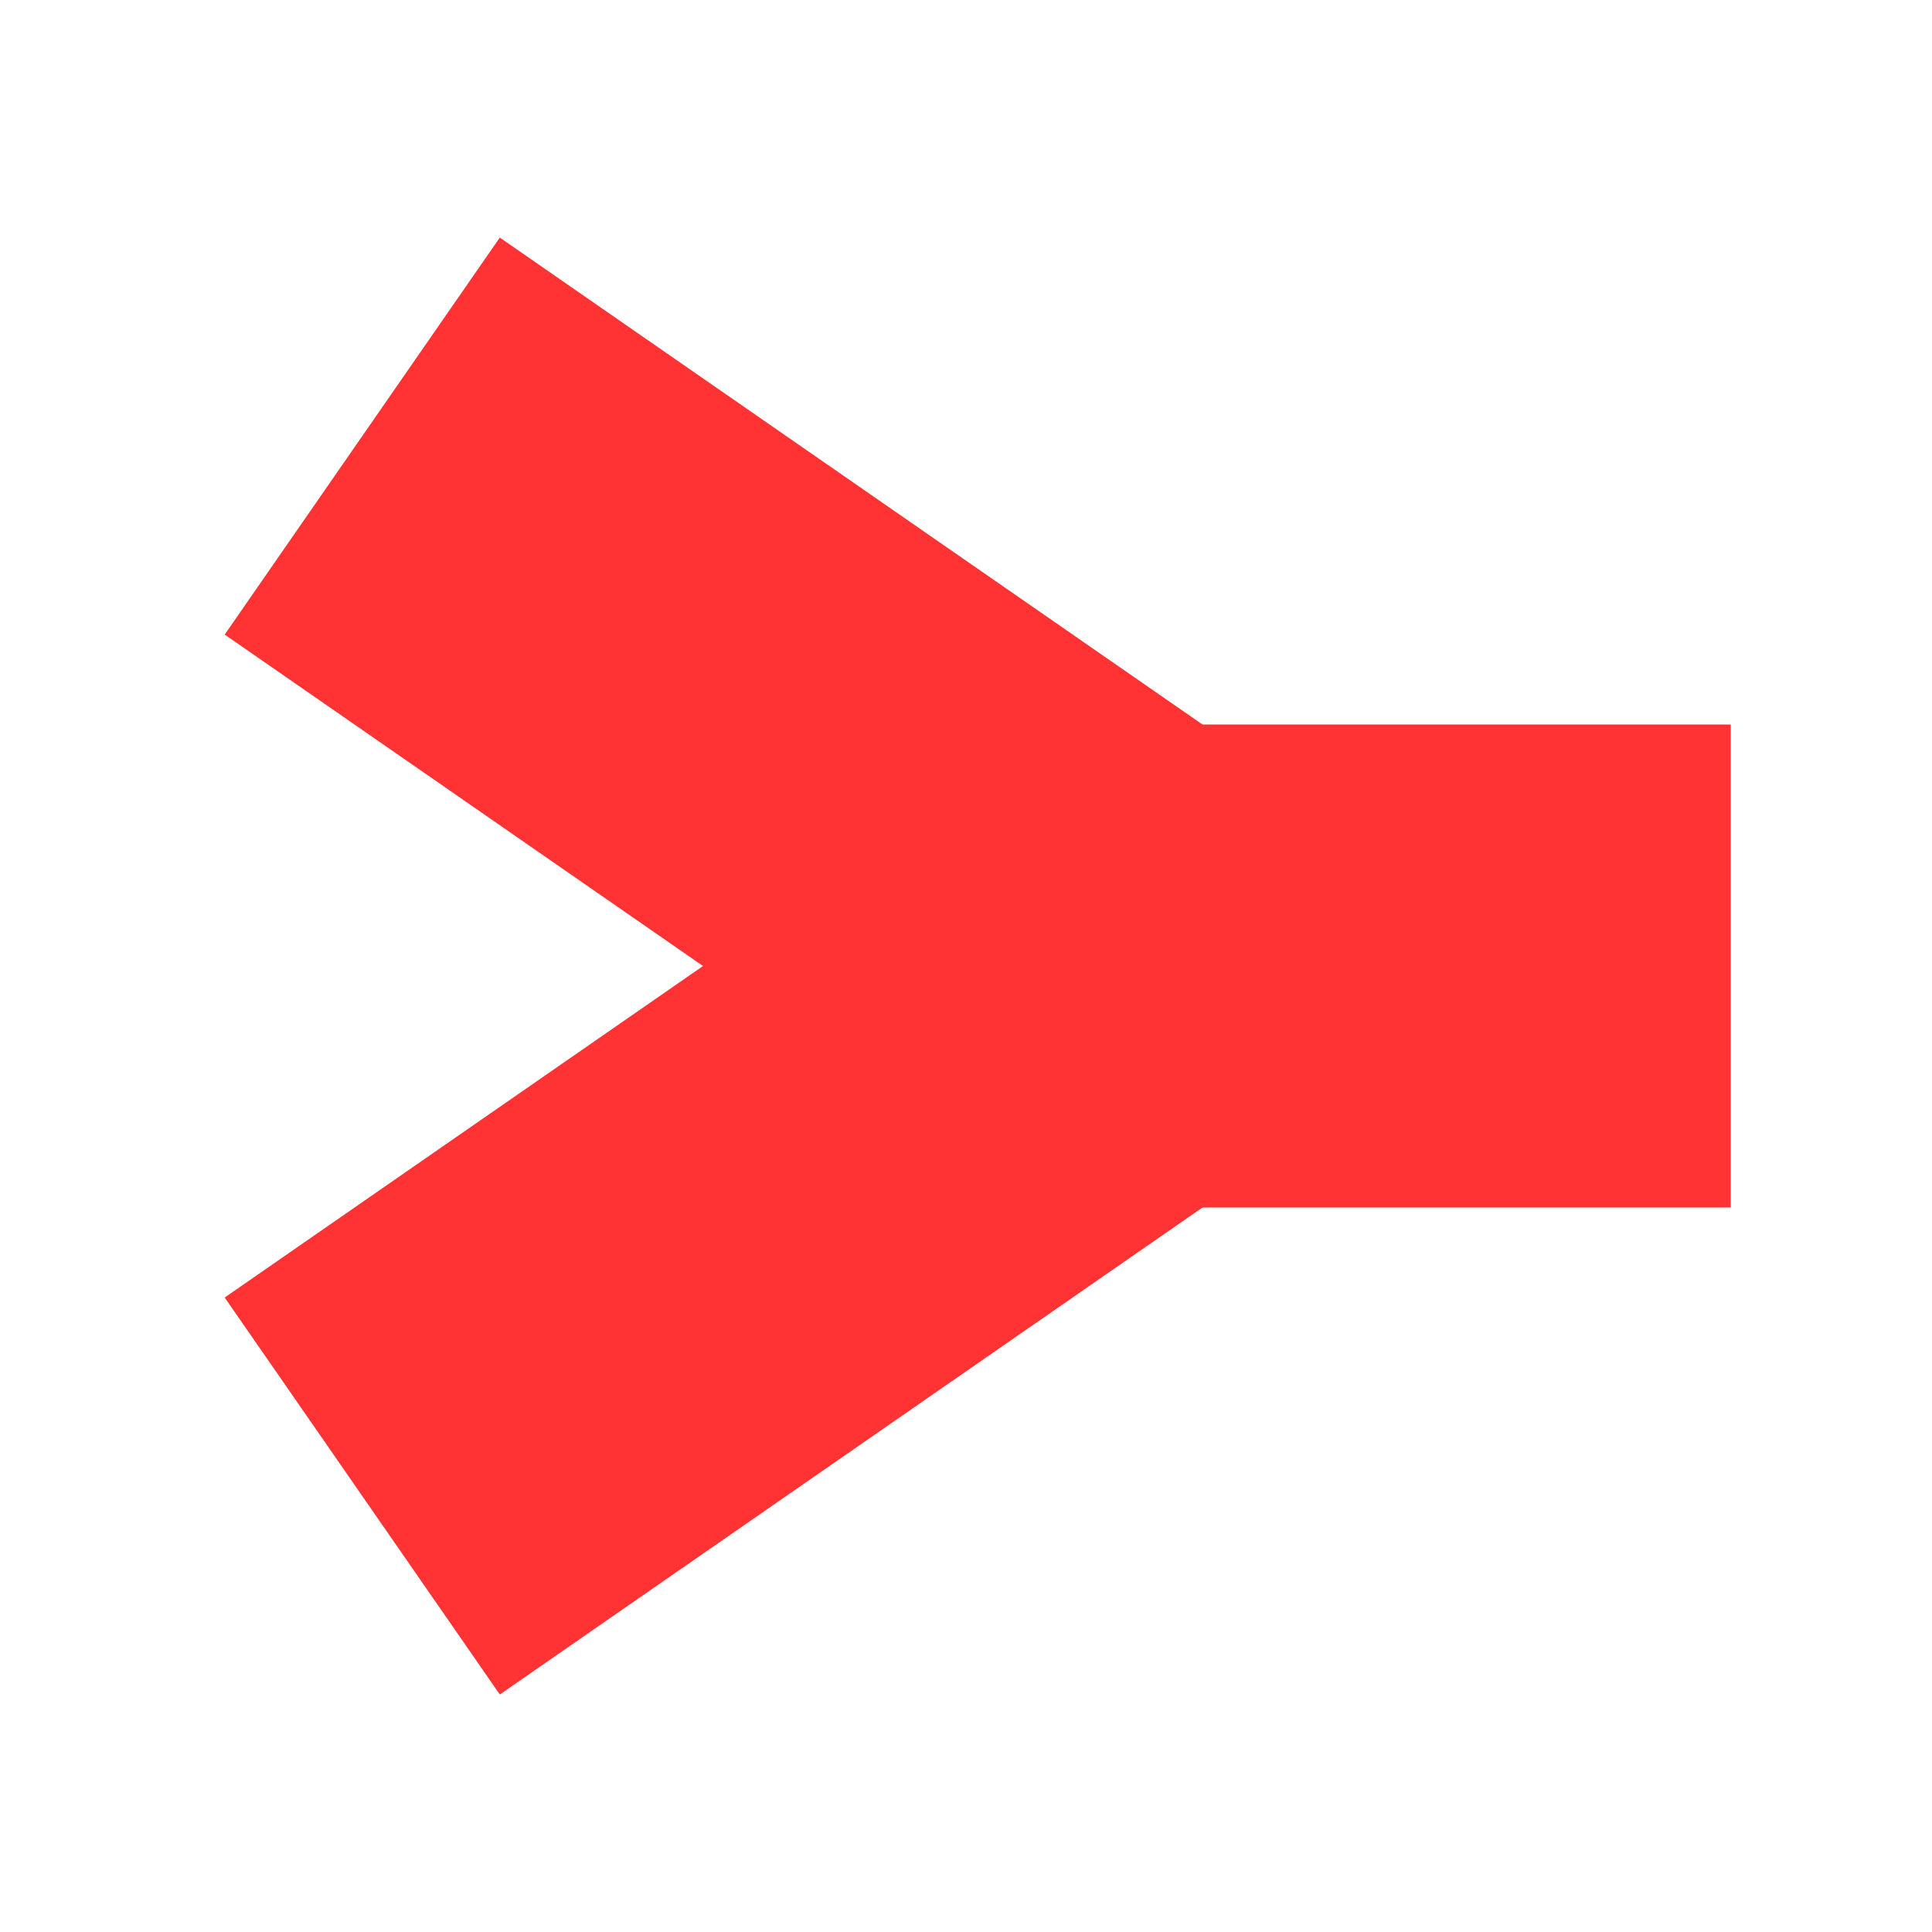 <?xml version="1.0" encoding="iso-8859-1"?>
<!-- Generator: Adobe Illustrator 14.0.0, SVG Export Plug-In . SVG Version: 6.00 Build 43363)  -->
<!DOCTYPE svg PUBLIC "-//W3C//DTD SVG 1.1//EN" "http://www.w3.org/Graphics/SVG/1.1/DTD/svg11.dtd">
<svg version="1.1" id="Vrstva_1" xmlns="http://www.w3.org/2000/svg" xmlns:xlink="http://www.w3.org/1999/xlink" x="0px" y="0px"
	 width="24px" height="24px" viewBox="0 0 24 24" style="enable-background:new 0 0 24 24;" xml:space="preserve">
<g>
	<line style="fill:none;stroke:#FF3333;stroke-width:6;" x1="21.5" y1="12" x2="12" y2="12"/>
	<line style="fill:none;stroke:#FF3333;stroke-width:6;" x1="14" y1="12" x2="4.5" y2="5.417"/>
	<line style="fill:none;stroke:#FF3333;stroke-width:6;" x1="14" y1="12" x2="4.5" y2="18.584"/>
</g>
</svg>
